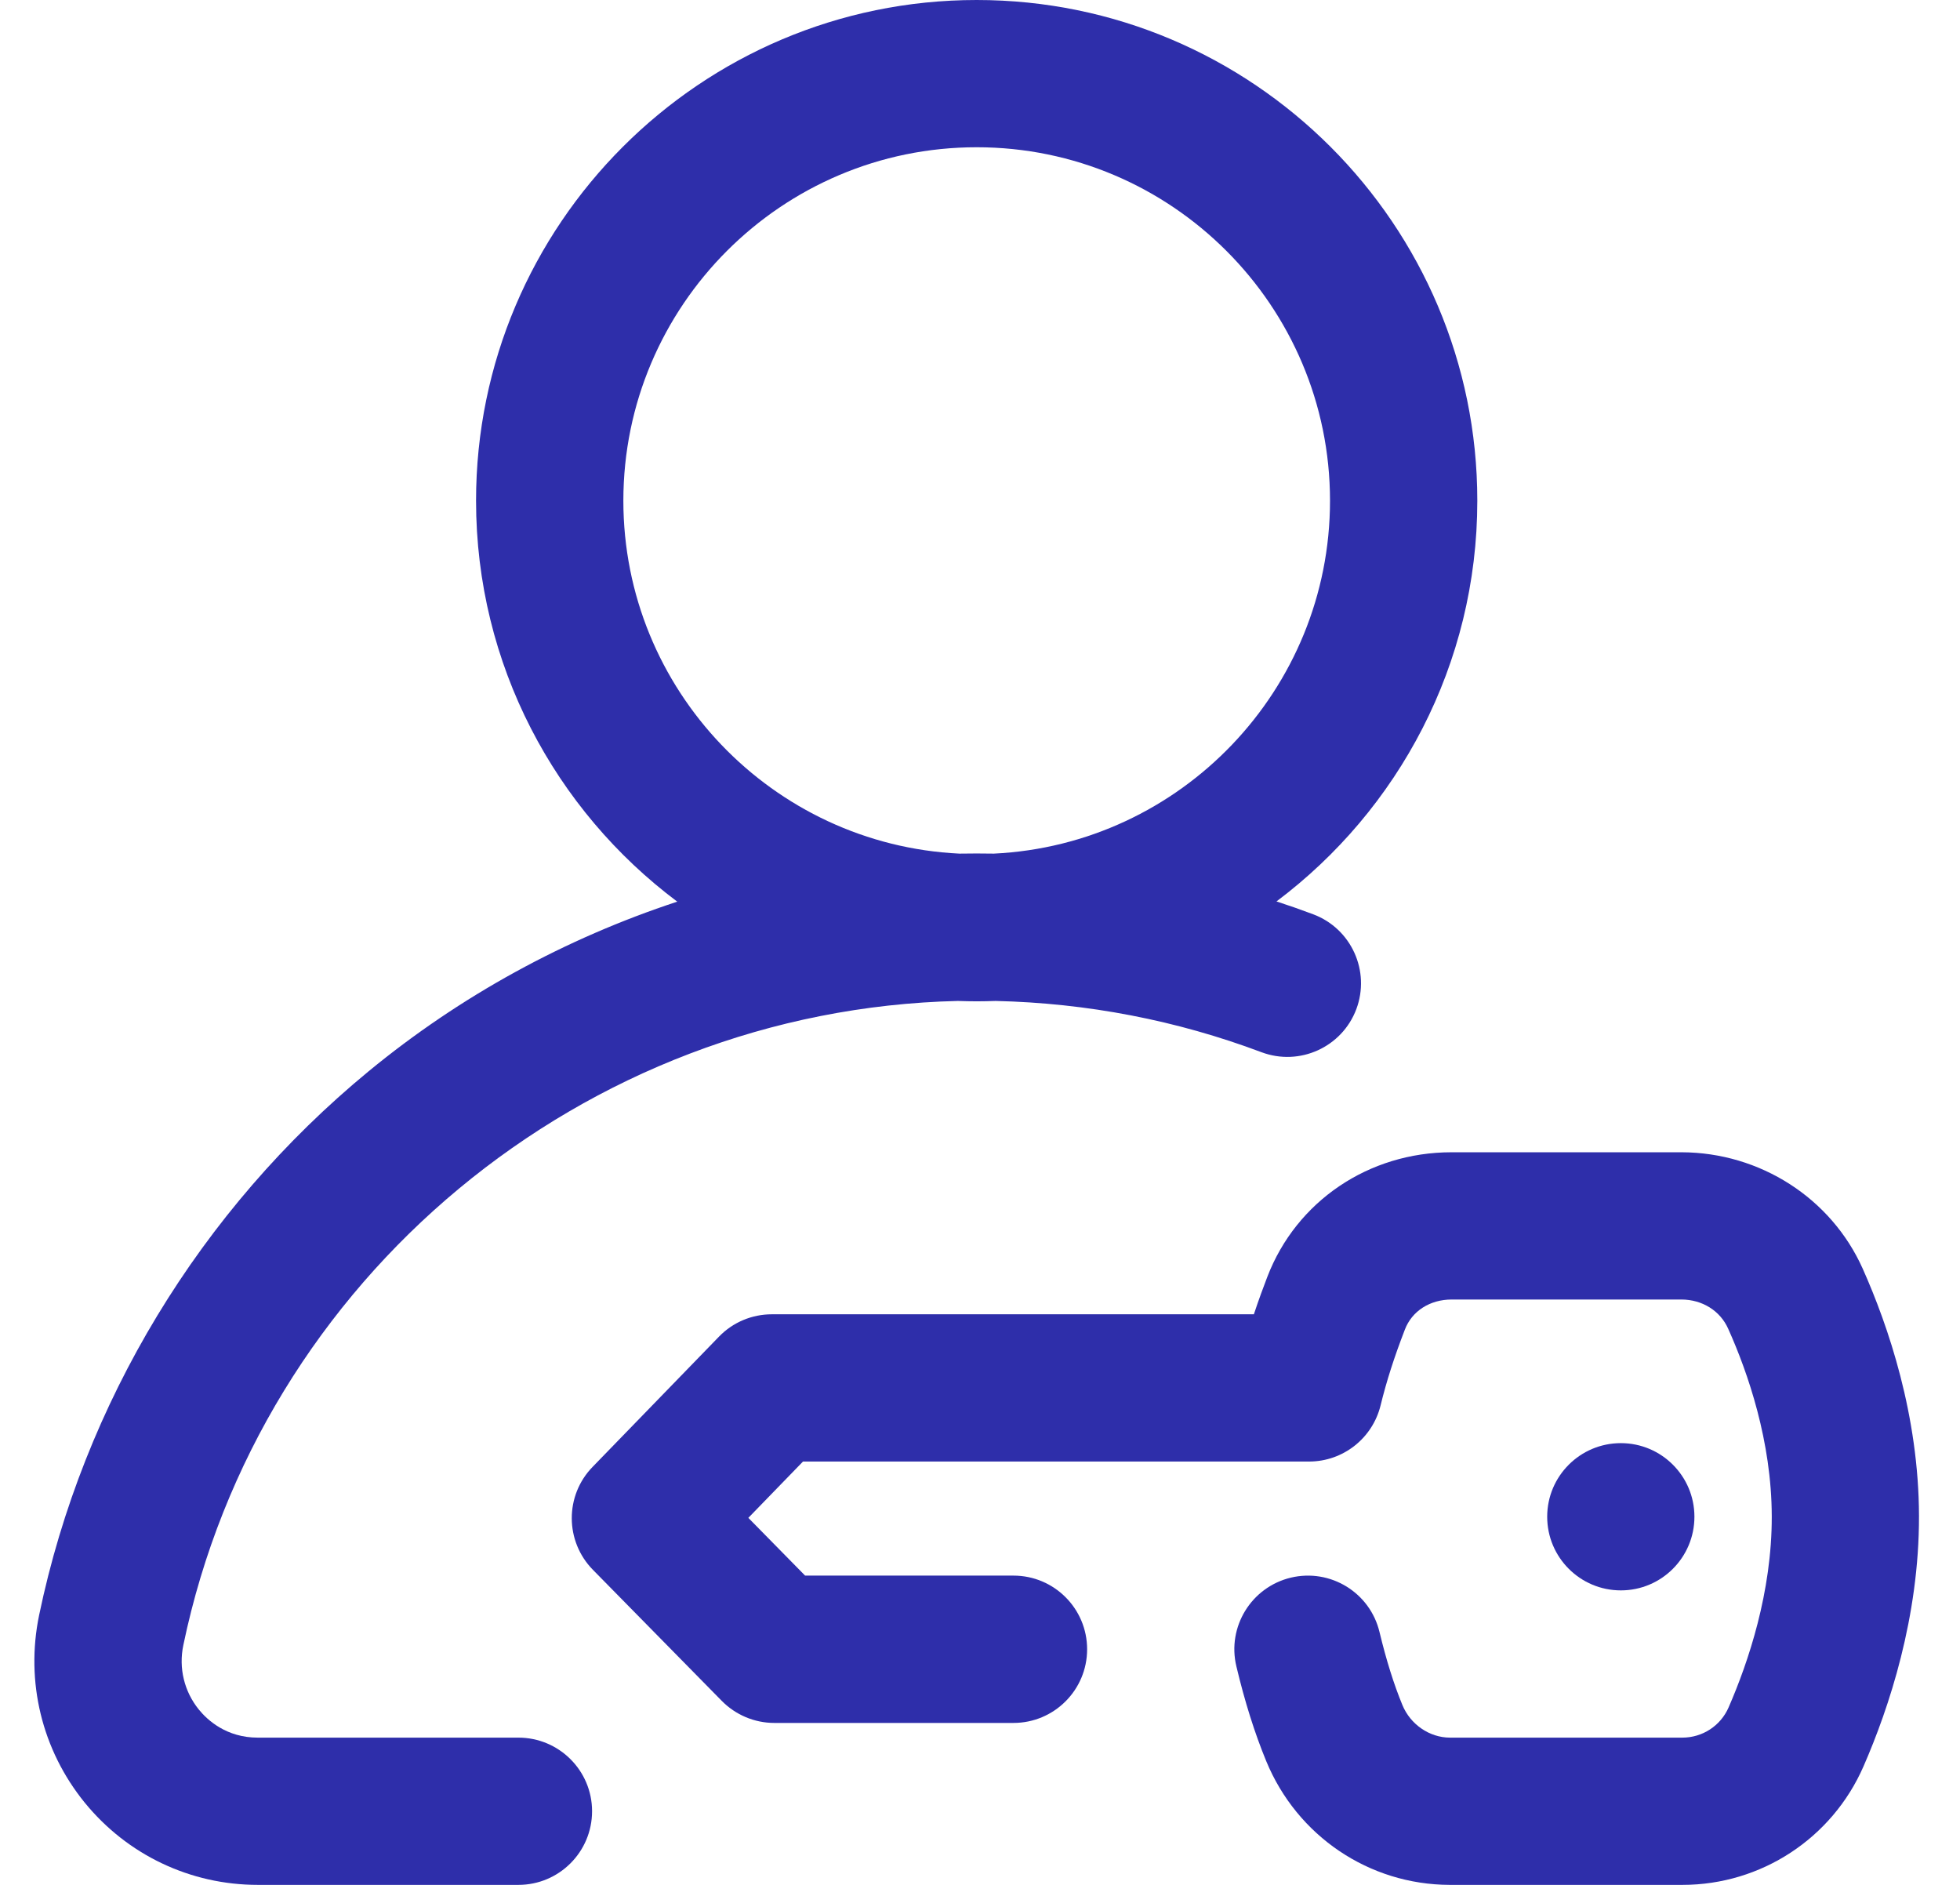<svg width="26" height="25" viewBox="0 0 26 25" fill="none" xmlns="http://www.w3.org/2000/svg">
<path d="M6.877 23.047H3.42C3.003 23.047 2.751 22.814 2.638 22.675C2.444 22.436 2.368 22.124 2.432 21.82C3.446 16.949 7.744 13.392 12.707 13.276C12.79 13.279 12.873 13.281 12.956 13.281C13.04 13.281 13.124 13.279 13.207 13.276C14.421 13.304 15.606 13.532 16.734 13.956C17.239 14.145 17.802 13.89 17.992 13.385C18.181 12.88 17.926 12.317 17.421 12.127C17.259 12.066 17.096 12.009 16.933 11.956C18.549 10.743 19.597 8.812 19.597 6.641C19.597 2.979 16.618 0 12.956 0C9.294 0 6.315 2.979 6.315 6.641C6.315 8.814 7.365 10.747 8.984 11.959C7.501 12.447 6.109 13.206 4.891 14.208C2.658 16.045 1.105 18.607 0.519 21.422C0.336 22.304 0.556 23.21 1.123 23.908C1.688 24.602 2.525 25 3.42 25H6.877C7.416 25 7.854 24.563 7.854 24.023C7.854 23.484 7.416 23.047 6.877 23.047ZM8.269 6.641C8.269 4.056 10.371 1.953 12.956 1.953C15.541 1.953 17.643 4.056 17.643 6.641C17.643 9.149 15.663 11.203 13.184 11.322C13.108 11.321 13.032 11.32 12.956 11.32C12.88 11.32 12.803 11.321 12.727 11.322C10.248 11.203 8.269 9.149 8.269 6.641Z" fill="#2E2EAA"/>
<path d="M24.709 16.826C24.291 15.892 23.349 15.286 22.307 15.283H19.262C19.26 15.283 19.258 15.283 19.255 15.283C18.157 15.283 17.198 15.931 16.812 16.934C16.761 17.067 16.698 17.236 16.633 17.432H10.239C9.975 17.432 9.722 17.538 9.538 17.728L7.861 19.456C7.491 19.836 7.493 20.442 7.865 20.821L9.574 22.559C9.758 22.746 10.009 22.852 10.271 22.852H13.444C13.984 22.852 14.421 22.414 14.421 21.875C14.421 21.336 13.984 20.898 13.444 20.898H10.68L9.927 20.132L10.652 19.385H17.366C17.815 19.385 18.207 19.077 18.314 18.64C18.393 18.318 18.492 18.008 18.636 17.635C18.73 17.389 18.968 17.236 19.258 17.236C19.258 17.236 19.259 17.236 19.259 17.236H22.305C22.581 17.237 22.819 17.385 22.925 17.624C23.188 18.21 23.501 19.118 23.503 20.113C23.505 21.116 23.193 22.044 22.93 22.647C22.824 22.89 22.584 23.047 22.316 23.047C22.316 23.047 22.315 23.047 22.315 23.047H19.233C18.962 23.046 18.709 22.872 18.603 22.614C18.489 22.337 18.39 22.021 18.3 21.648C18.175 21.123 17.648 20.8 17.123 20.925C16.599 21.051 16.275 21.578 16.401 22.102C16.514 22.576 16.644 22.987 16.797 23.359C17.207 24.353 18.162 24.997 19.23 25H22.313C22.315 25 22.317 25 22.319 25C23.361 25 24.303 24.383 24.72 23.428C25.058 22.654 25.459 21.45 25.456 20.108C25.453 18.771 25.048 17.586 24.709 16.826Z" fill="#2E2EAA"/>
<path d="M21.501 21.094C22.04 21.094 22.477 20.657 22.477 20.117C22.477 19.578 22.04 19.141 21.501 19.141C20.962 19.141 20.524 19.578 20.524 20.117C20.524 20.657 20.962 21.094 21.501 21.094Z" fill="#2E2EAA"/>
</svg>

